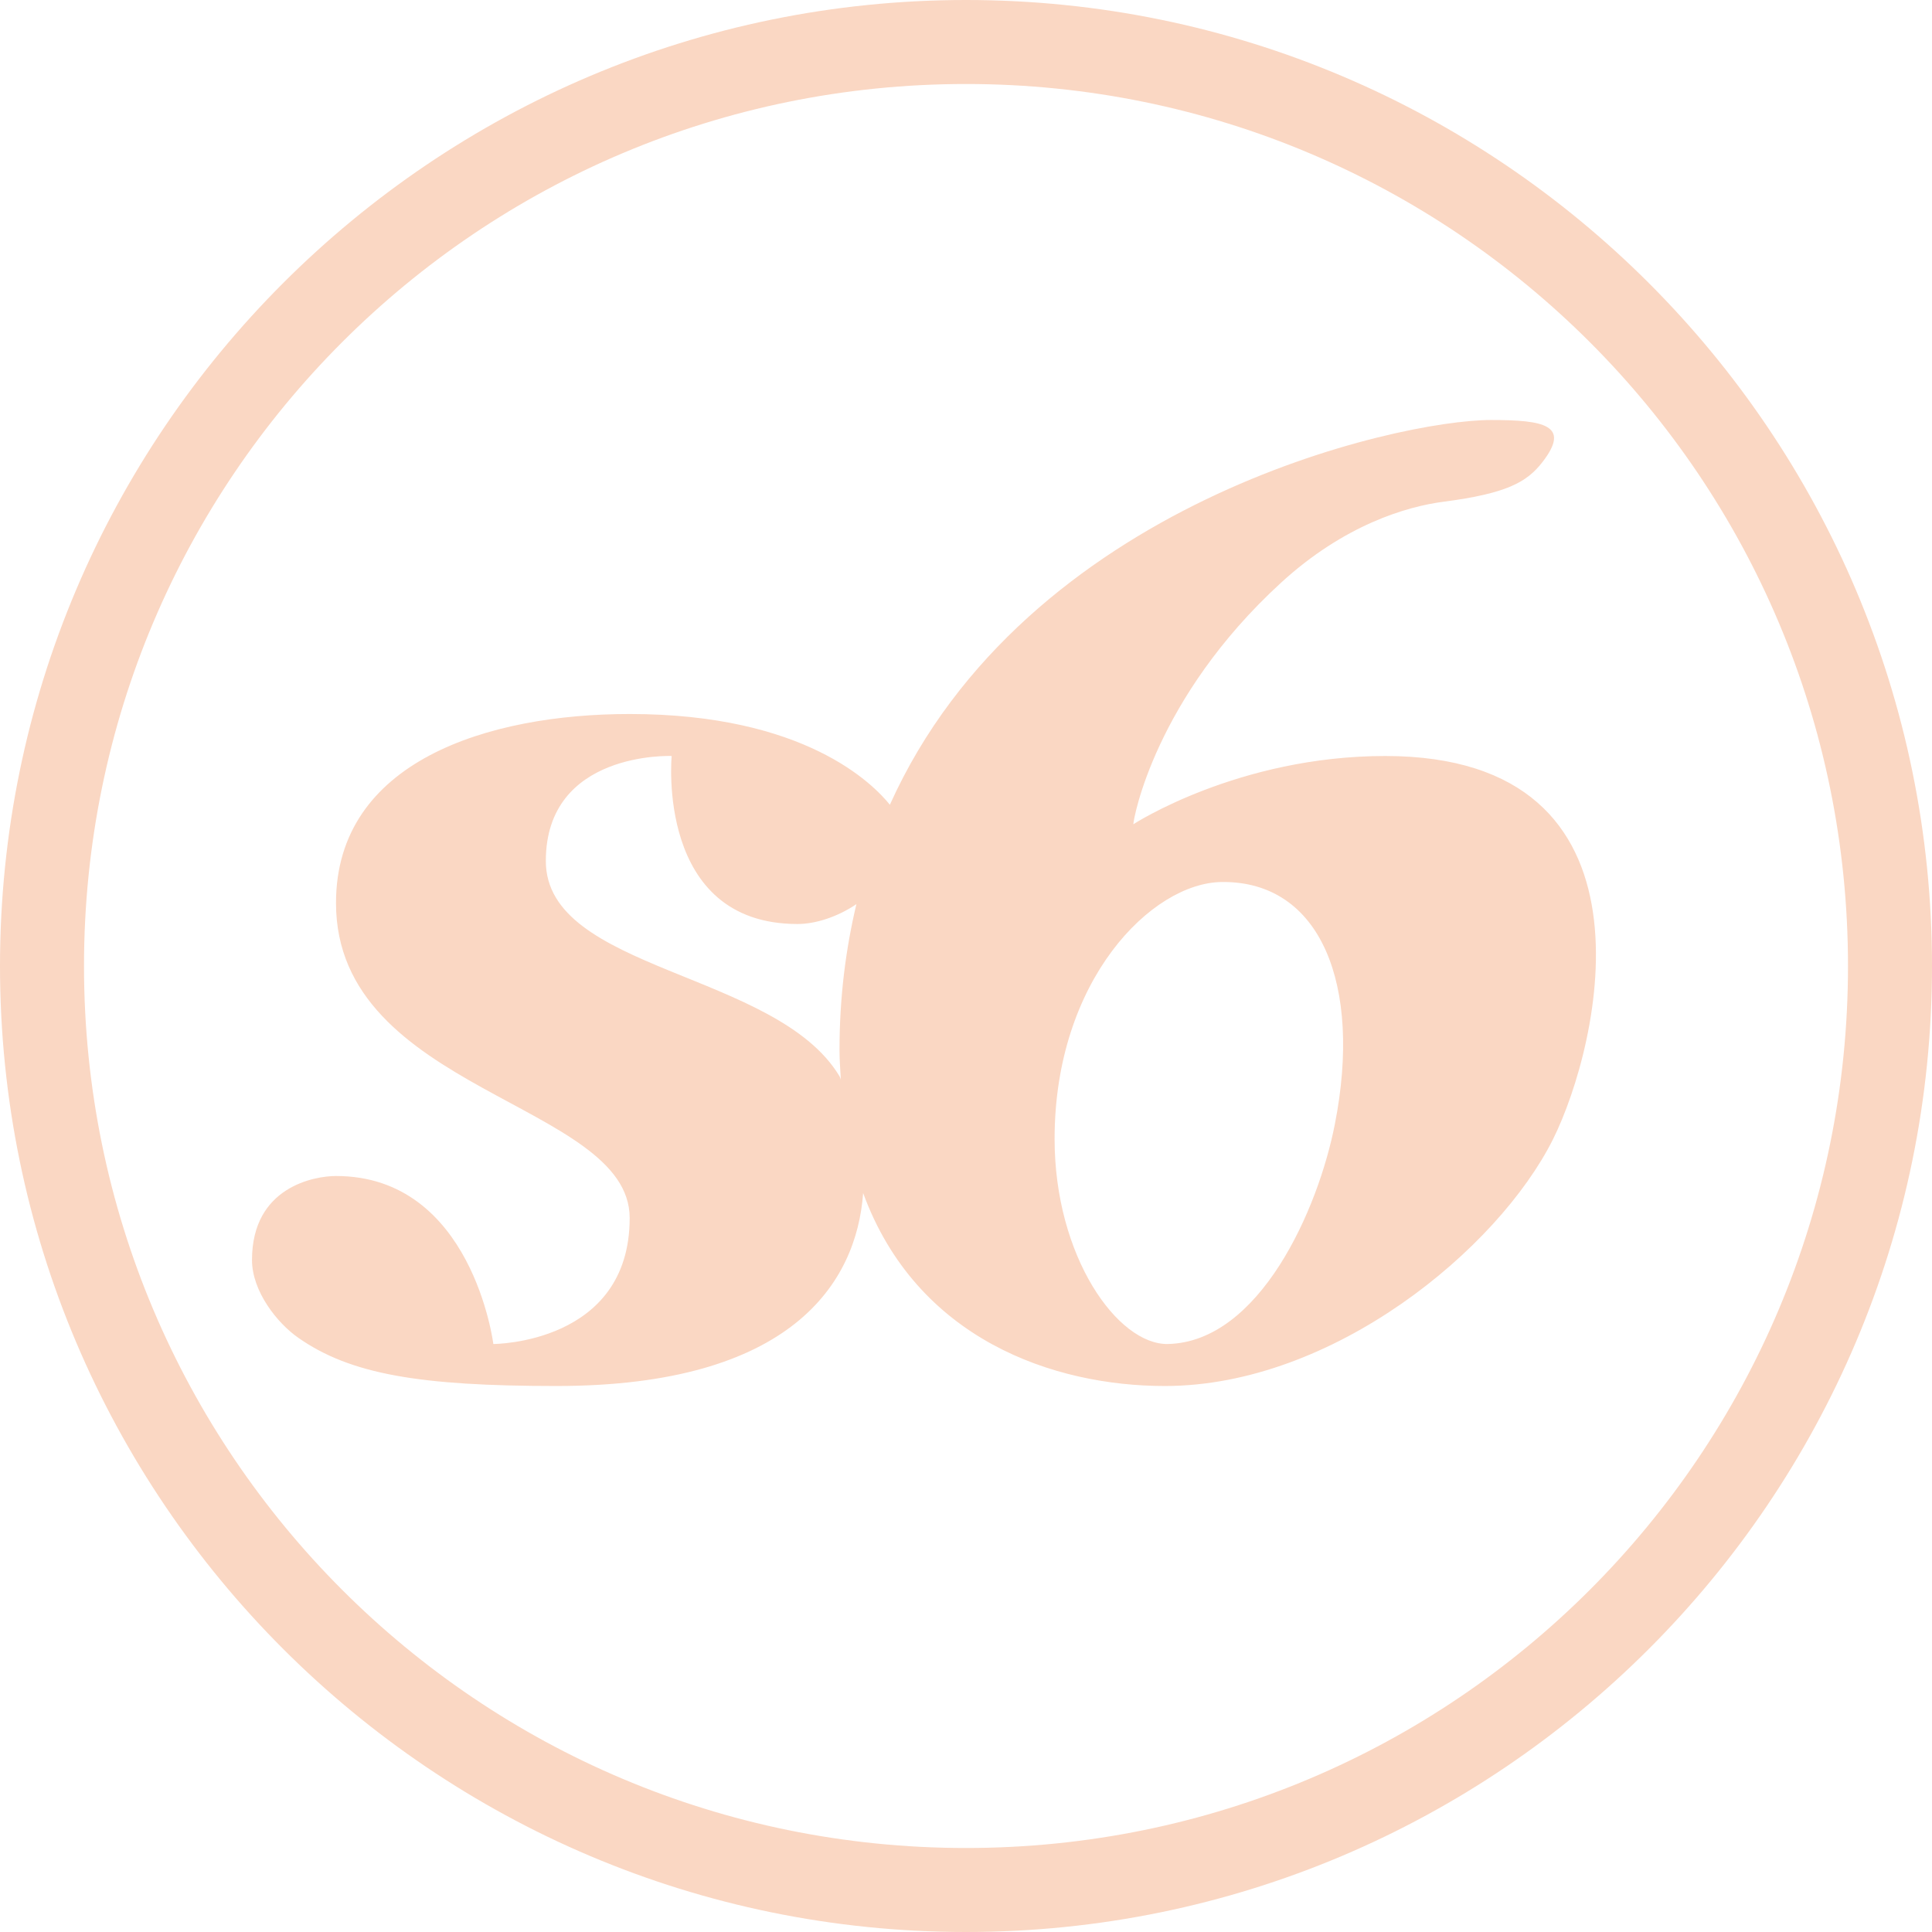 <?xml version="1.0" encoding="UTF-8" standalone="no"?><!DOCTYPE svg PUBLIC "-//W3C//DTD SVG 1.1//EN" "http://www.w3.org/Graphics/SVG/1.1/DTD/svg11.dtd"><svg width="100%" height="100%" viewBox="0 0 125 125" version="1.1" xmlns="http://www.w3.org/2000/svg" xmlns:xlink="http://www.w3.org/1999/xlink" xml:space="preserve" xmlns:serif="http://www.serif.com/" style="fill-rule:evenodd;clip-rule:evenodd;stroke-linejoin:round;stroke-miterlimit:2;"><path d="M62.5,0c-34.488,0 -62.5,28.012 -62.5,62.5c0,34.488 28.012,62.5 62.5,62.5c34.488,0 62.5,-28.012 62.5,-62.5c0,-34.488 -28.012,-62.5 -62.5,-62.5Zm0,5.435c31.547,0 57.065,25.518 57.065,57.065c0,31.547 -25.518,57.065 -57.065,57.065c-31.547,0 -57.065,-25.518 -57.065,-57.065c0,-31.547 25.518,-57.065 57.065,-57.065Zm33.967,21.739c-6.071,0 -30.103,5.382 -38.892,24.892c-1.094,-1.348 -5.499,-5.87 -16.835,-5.87c-9.161,0 -19.001,3.057 -19.001,12.228c0,12.228 19.001,12.908 19.001,20.38c0,8.153 -8.821,8.153 -8.821,8.153c0,0 -1.359,-10.87 -10.18,-10.87c-1.359,0 -5.435,0.679 -5.435,5.435c0,2.027 1.635,4.086 2.994,5.031c3.365,2.357 7.844,3.121 16.707,3.121c15.19,0 19.415,-6.656 19.84,-12.483c3.471,9.468 12.323,12.483 19.52,12.483c10.87,0 21.559,-8.853 25.115,-15.965c3.046,-6.114 7.462,-24.796 -10.859,-24.796c-9.511,0 -16.294,4.416 -16.294,4.416c0,-0.34 1.401,-8.152 9.553,-15.625c4.077,-3.737 8.121,-4.936 10.53,-5.244c4.076,-0.531 5.382,-1.263 6.39,-2.569c1.858,-2.399 0.064,-2.717 -3.333,-2.717Zm-53.01,21.739c0,0 -1.04,10.87 8.142,10.87c1.146,0 2.568,-0.446 3.81,-1.285c-0.69,2.898 -1.093,6.029 -1.093,9.437c0,0.669 0.053,1.274 0.085,1.91c-0.021,-0.063 -0.053,-0.159 -0.085,-0.212c-4.076,-6.793 -19.001,-6.793 -19.001,-13.926c0,-7.134 8.142,-6.794 8.142,-6.794Zm35.602,8.152c6.411,-0.063 9.065,6.677 7.314,15.625c-1.072,5.562 -4.883,14.129 -10.806,14.267c-3.248,0.063 -7.335,-5.648 -7.335,-13.269c0,-10.275 6.284,-16.58 10.827,-16.623Z" style="fill:#fad7c3;fill-rule:nonzero;"/></svg>